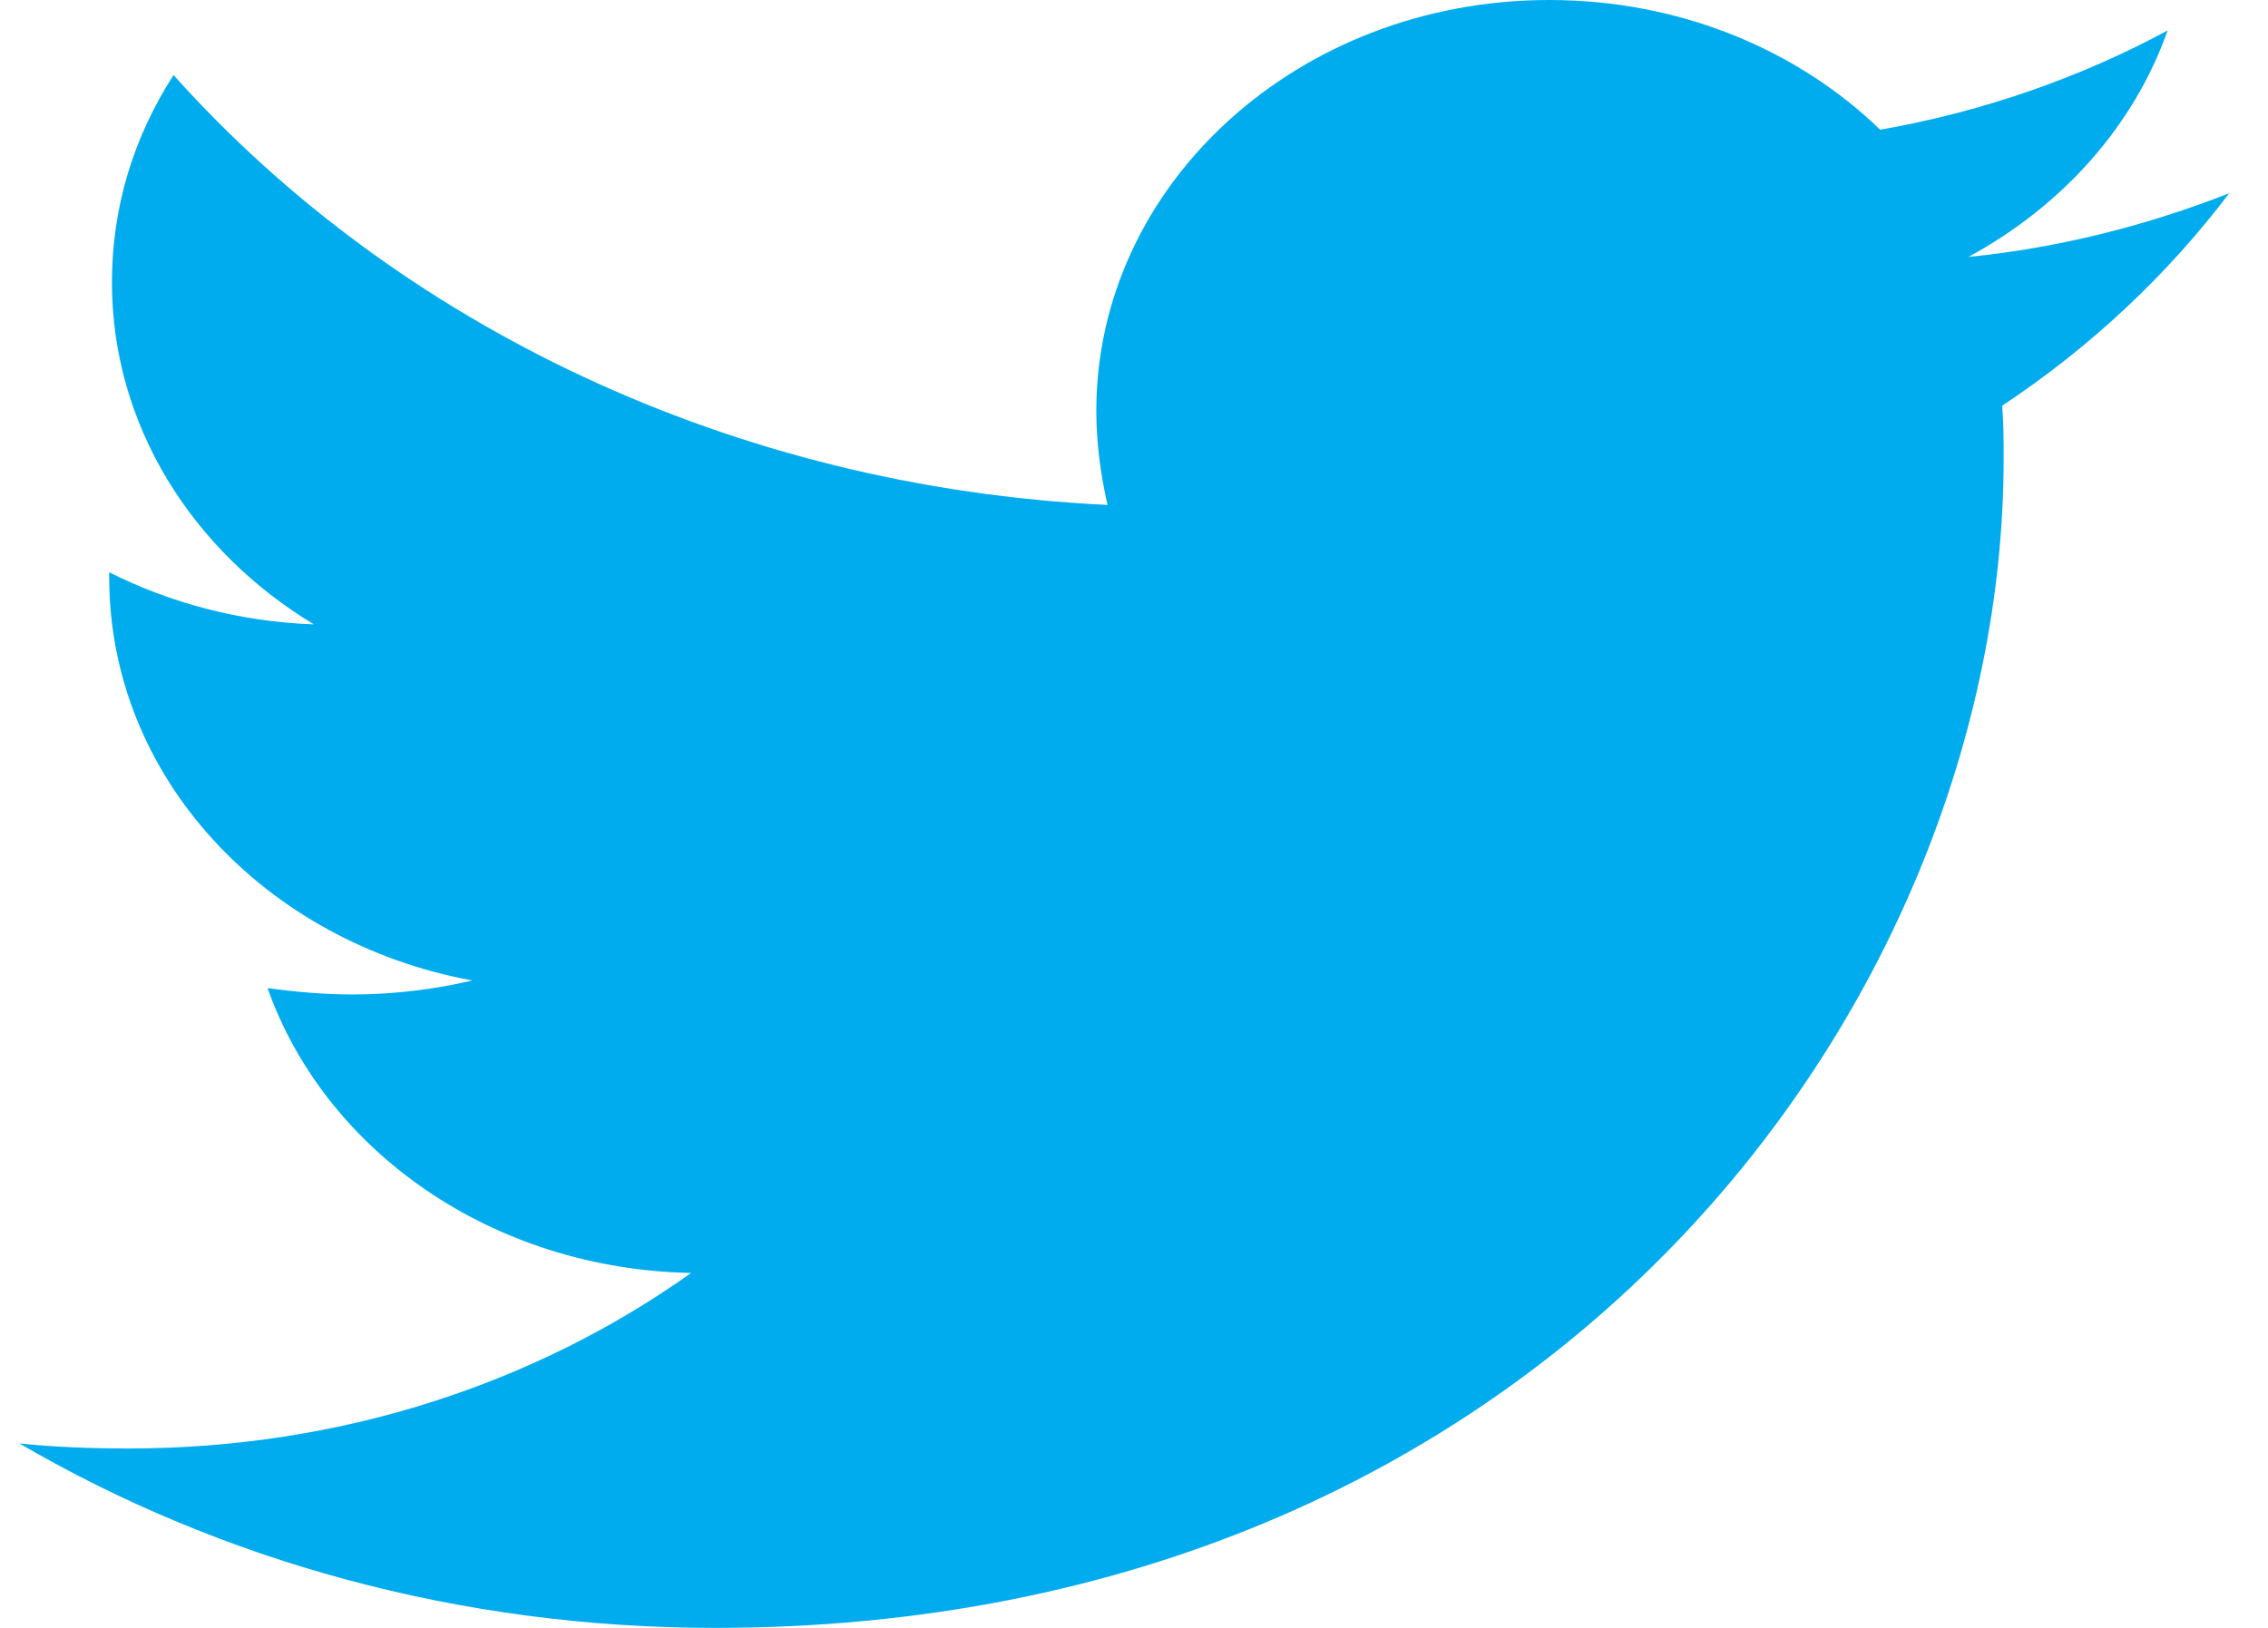 <svg width="39" height="28" viewBox="0 0 39 28" fill="none" xmlns="http://www.w3.org/2000/svg">
<path d="M34.429 6.978C34.454 7.285 34.454 7.59 34.454 7.896C34.454 17.236 26.617 28 12.295 28C7.882 28 3.783 26.84 0.333 24.827C0.96 24.892 1.563 24.914 2.215 24.914C5.856 24.914 9.207 23.799 11.885 21.895C8.46 21.831 5.591 19.796 4.601 16.996C5.082 17.061 5.566 17.105 6.072 17.105C6.77 17.105 7.472 17.017 8.124 16.865C4.552 16.209 1.878 13.365 1.878 9.93V9.843C2.917 10.367 4.121 10.695 5.397 10.739C3.299 9.473 1.925 7.306 1.925 4.856C1.925 3.543 2.309 2.34 2.984 1.291C6.819 5.576 12.583 8.378 19.045 8.685C18.925 8.159 18.852 7.613 18.852 7.066C18.852 3.172 22.325 0 26.64 0C28.884 0 30.908 0.853 32.331 2.231C34.091 1.924 35.777 1.333 37.274 0.524C36.696 2.165 35.464 3.543 33.849 4.419C35.417 4.264 36.937 3.871 38.333 3.324C37.274 4.724 35.949 5.971 34.429 6.978Z" fill="#00ACEE"/>
</svg>
